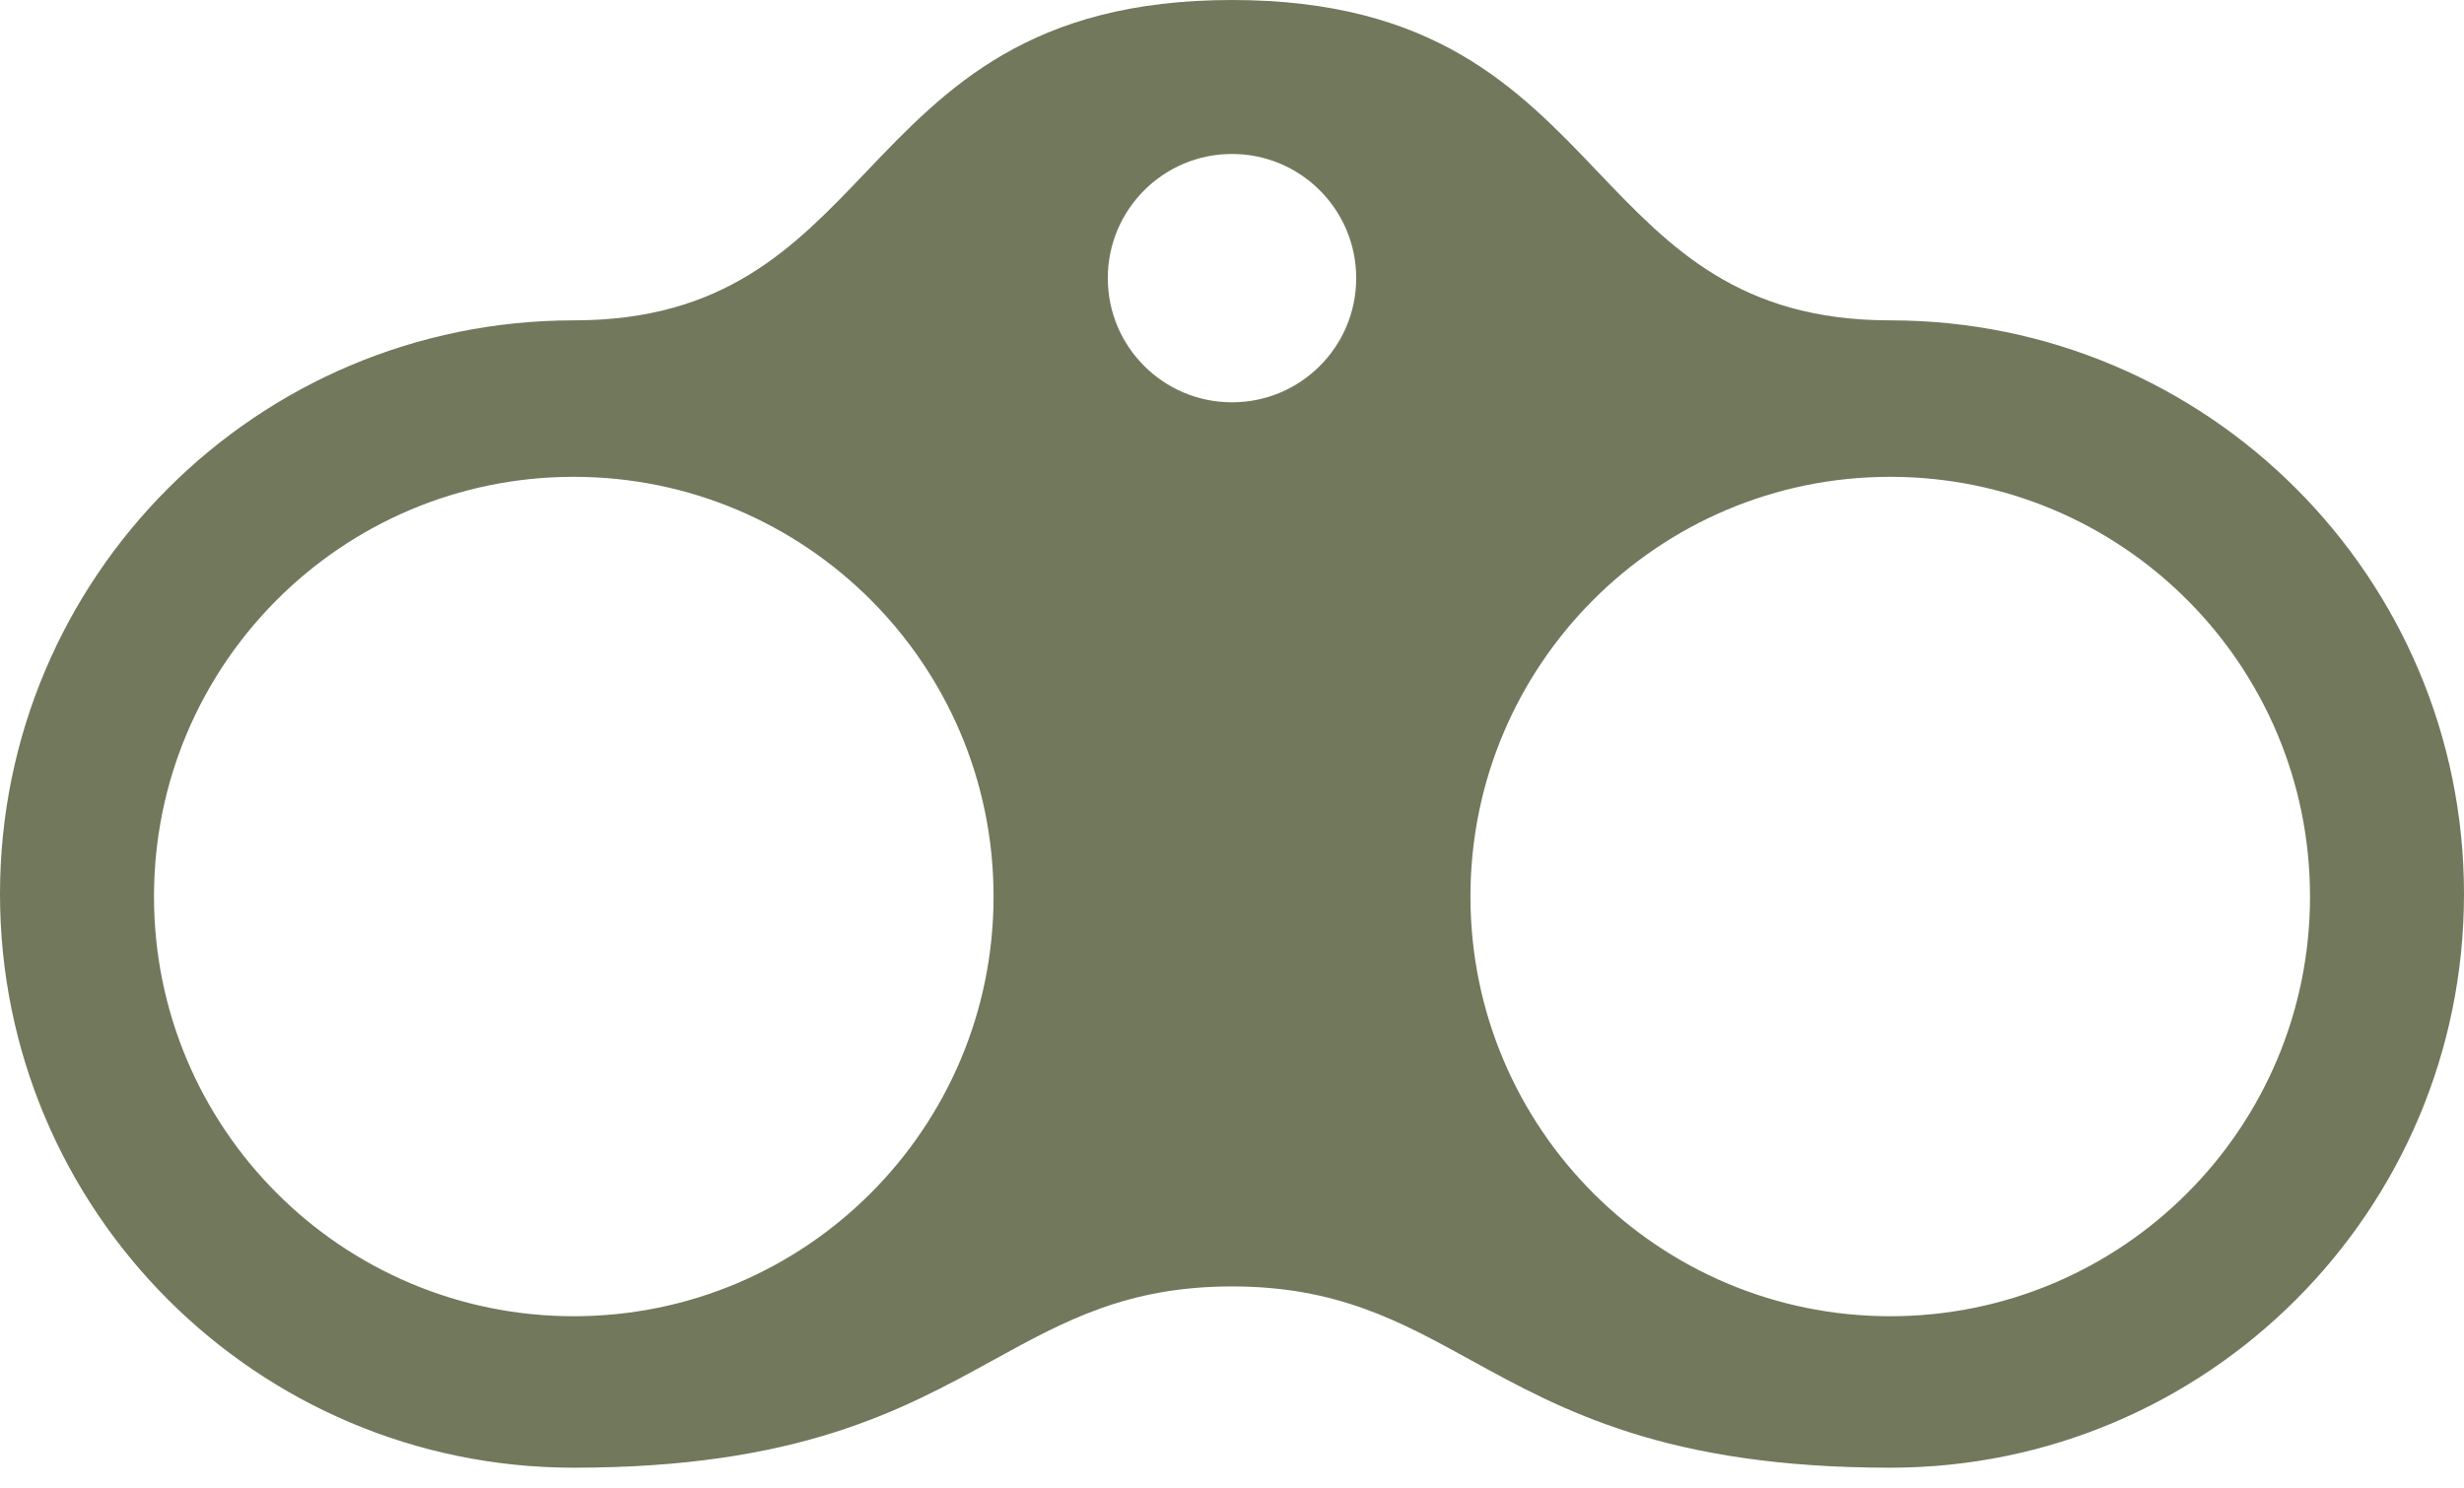 <svg width="101" height="61" viewBox="0 0 101 61" fill="none" xmlns="http://www.w3.org/2000/svg">
<path fill-rule="evenodd" clip-rule="evenodd" d="M0 36.653C0 49.642 10.53 60.172 23.519 60.172C32.689 60.172 36.972 57.818 40.716 55.759C43.623 54.16 46.206 52.74 50.5 52.74V52.74C54.794 52.74 57.377 54.16 60.284 55.759C64.028 57.818 68.311 60.172 77.481 60.172C90.47 60.172 101 49.643 101 36.653C101 23.664 90.47 13.134 77.481 13.134C71.302 13.134 68.467 10.162 65.495 7.046C62.218 3.611 58.774 0 50.5 0V0C42.226 0 38.782 3.611 35.505 7.046C32.533 10.162 29.698 13.134 23.519 13.134C10.53 13.134 0 23.664 0 36.653ZM23.519 53.962C33.022 53.962 40.726 46.258 40.726 36.755C40.726 27.252 33.022 19.548 23.519 19.548C14.016 19.548 6.312 27.252 6.312 36.755C6.312 46.258 14.016 53.962 23.519 53.962ZM94.688 36.755C94.688 46.258 86.984 53.962 77.481 53.962C67.978 53.962 60.274 46.258 60.274 36.755C60.274 27.252 67.978 19.548 77.481 19.548C86.984 19.548 94.688 27.252 94.688 36.755ZM50.5 16.494C53.312 16.494 55.591 14.215 55.591 11.403C55.591 8.592 53.312 6.312 50.5 6.312C47.688 6.312 45.409 8.592 45.409 11.403C45.409 14.215 47.688 16.494 50.5 16.494Z" fill="#72785C"/>
</svg>
